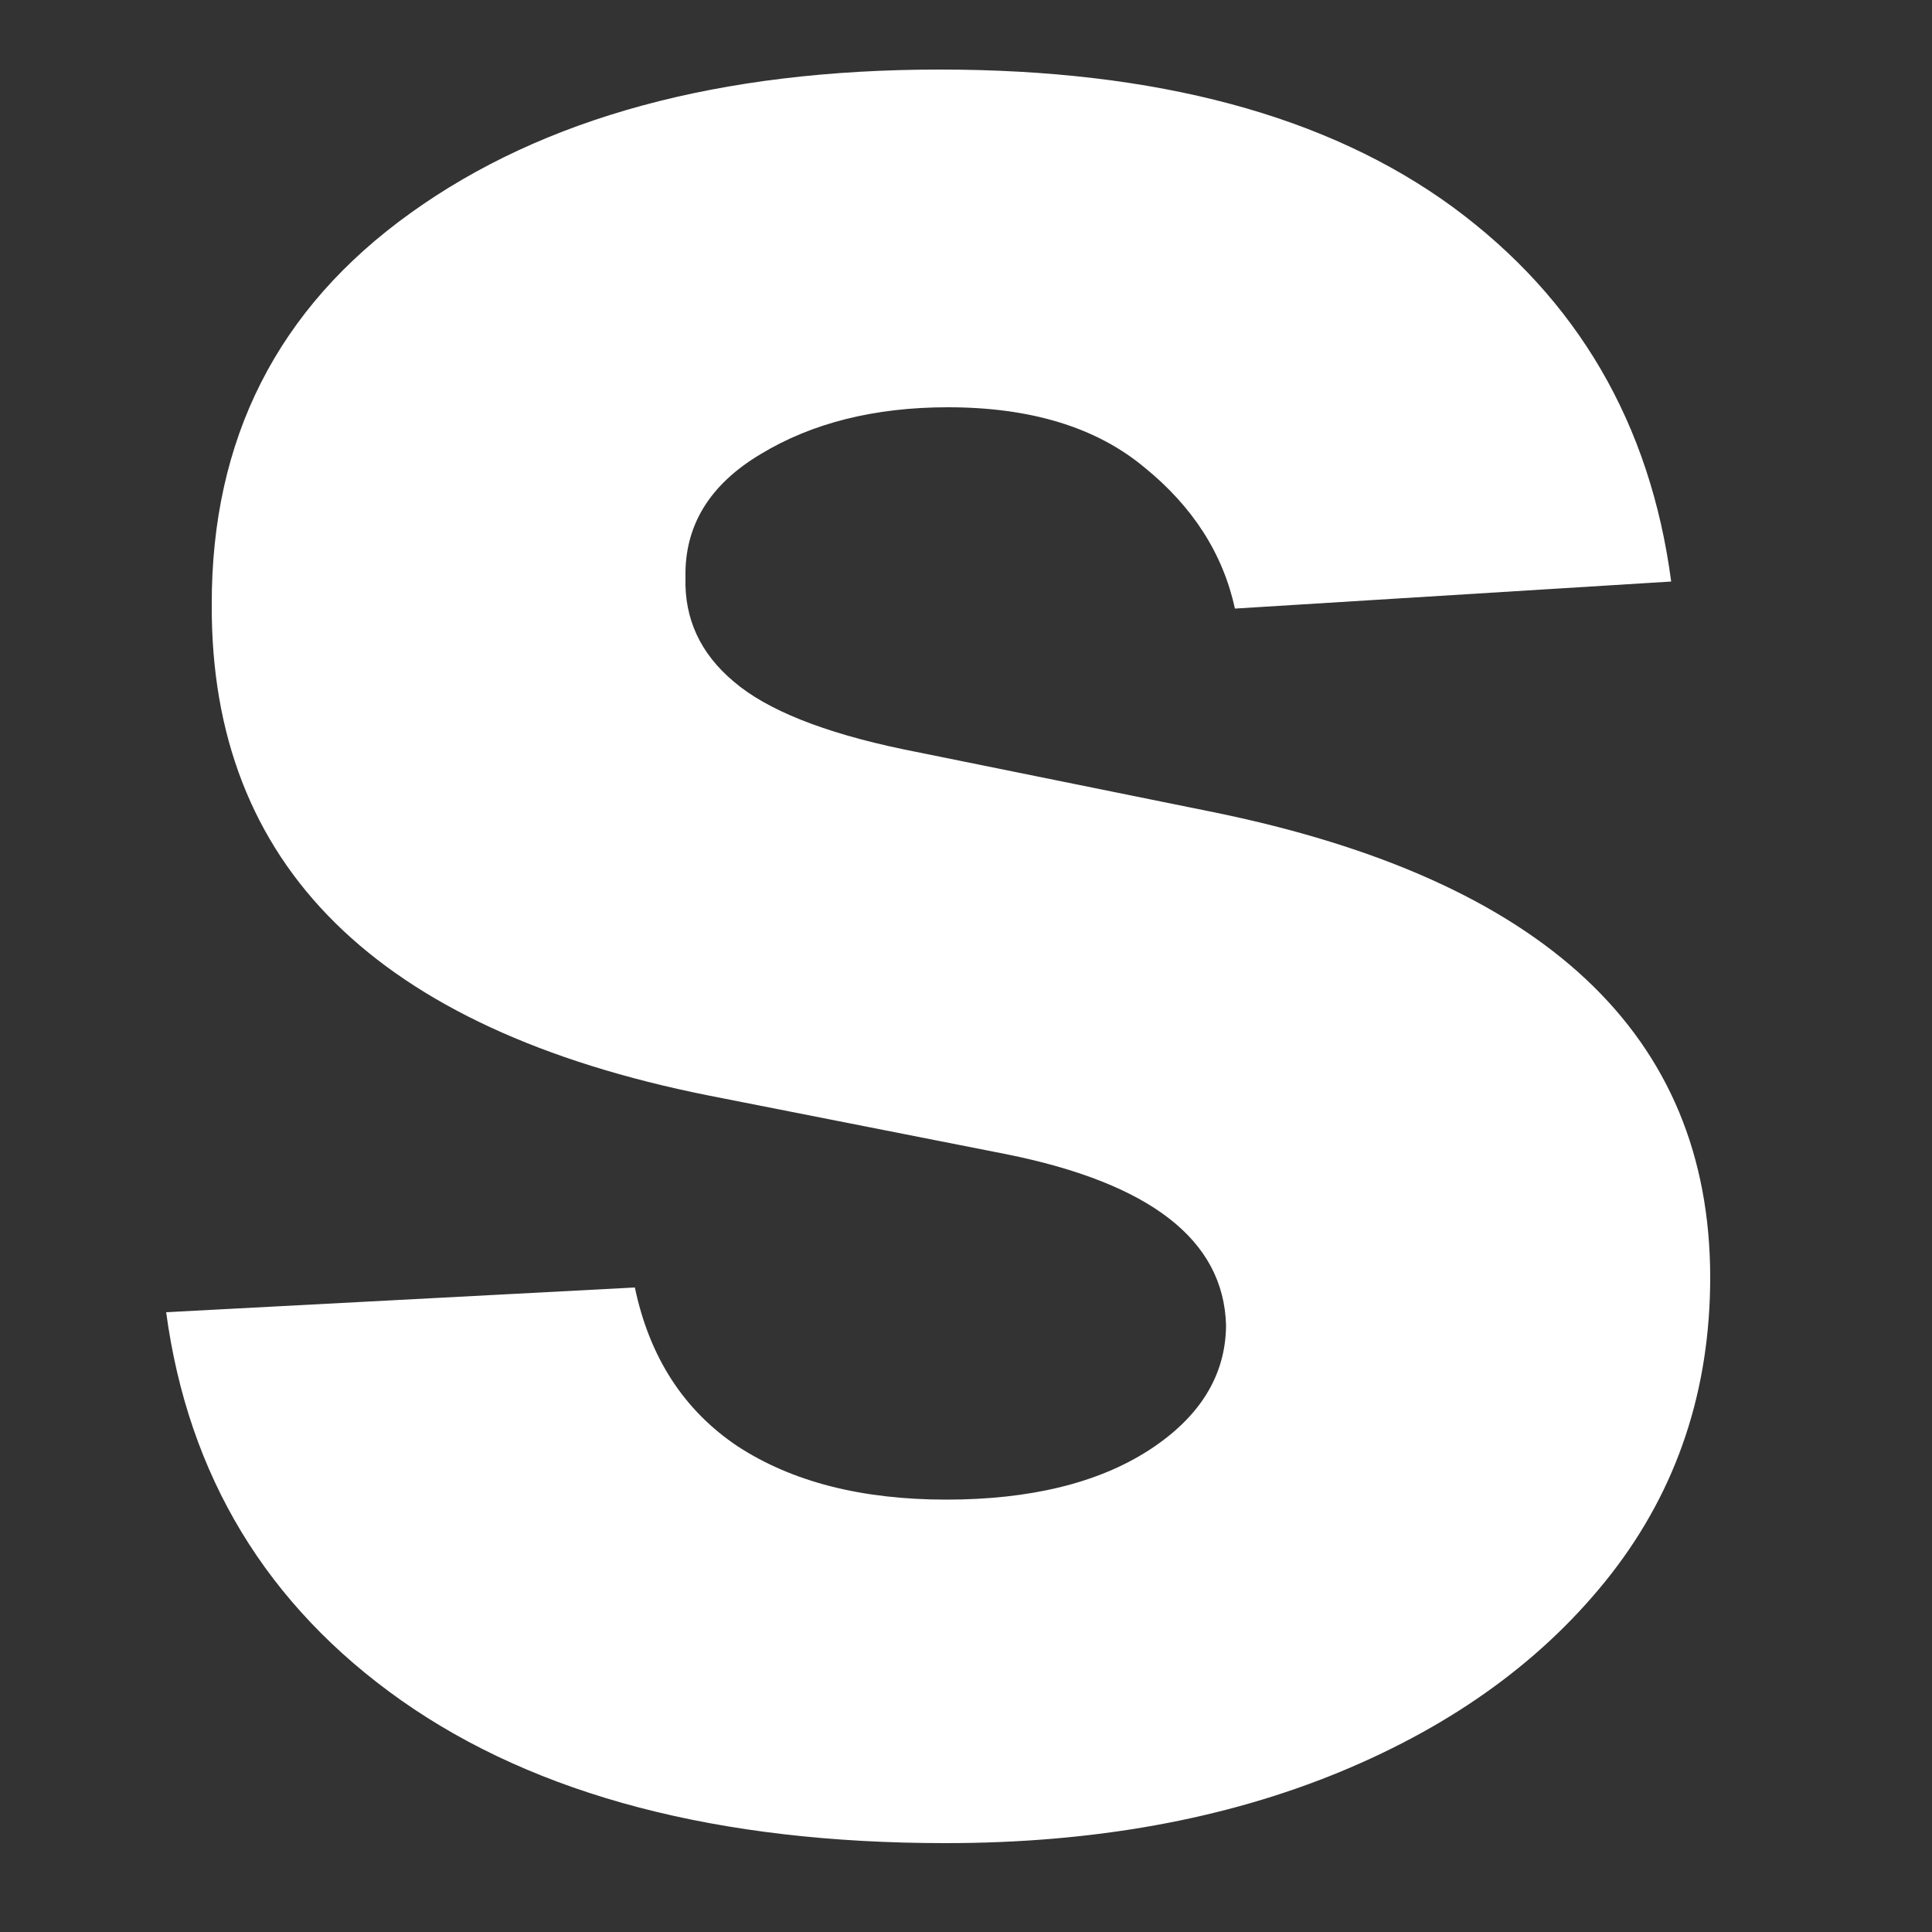 <svg width="5" height="5" viewBox="0 0 5 5" fill="none" xmlns="http://www.w3.org/2000/svg">
<rect x="0" y="0" width="5" height="5" fill="#333333" stroke="none"/>
<path d="M4.325 1.505L3.196 1.575C3.165 1.433 3.087 1.311 2.961 1.209C2.837 1.106 2.668 1.054 2.453 1.054C2.263 1.054 2.101 1.095 1.969 1.175C1.836 1.254 1.771 1.361 1.774 1.495C1.771 1.601 1.812 1.691 1.899 1.764C1.984 1.837 2.131 1.896 2.337 1.939L3.141 2.102C3.997 2.277 4.425 2.678 4.426 3.305C4.426 3.597 4.341 3.853 4.17 4.073C3.999 4.292 3.765 4.463 3.467 4.586C3.171 4.708 2.831 4.77 2.447 4.77C1.859 4.77 1.389 4.647 1.039 4.401C0.69 4.155 0.487 3.819 0.43 3.396L1.643 3.332C1.681 3.513 1.77 3.65 1.909 3.743C2.05 3.835 2.23 3.881 2.449 3.881C2.666 3.881 2.841 3.838 2.972 3.754C3.104 3.669 3.172 3.561 3.173 3.43C3.167 3.209 2.977 3.062 2.604 2.987L1.833 2.835C0.974 2.663 0.545 2.239 0.548 1.565C0.547 1.136 0.718 0.798 1.063 0.551C1.407 0.304 1.863 0.18 2.432 0.18C2.994 0.18 3.436 0.299 3.76 0.536C4.082 0.773 4.271 1.096 4.325 1.505Z" fill="white"/>
</svg>
